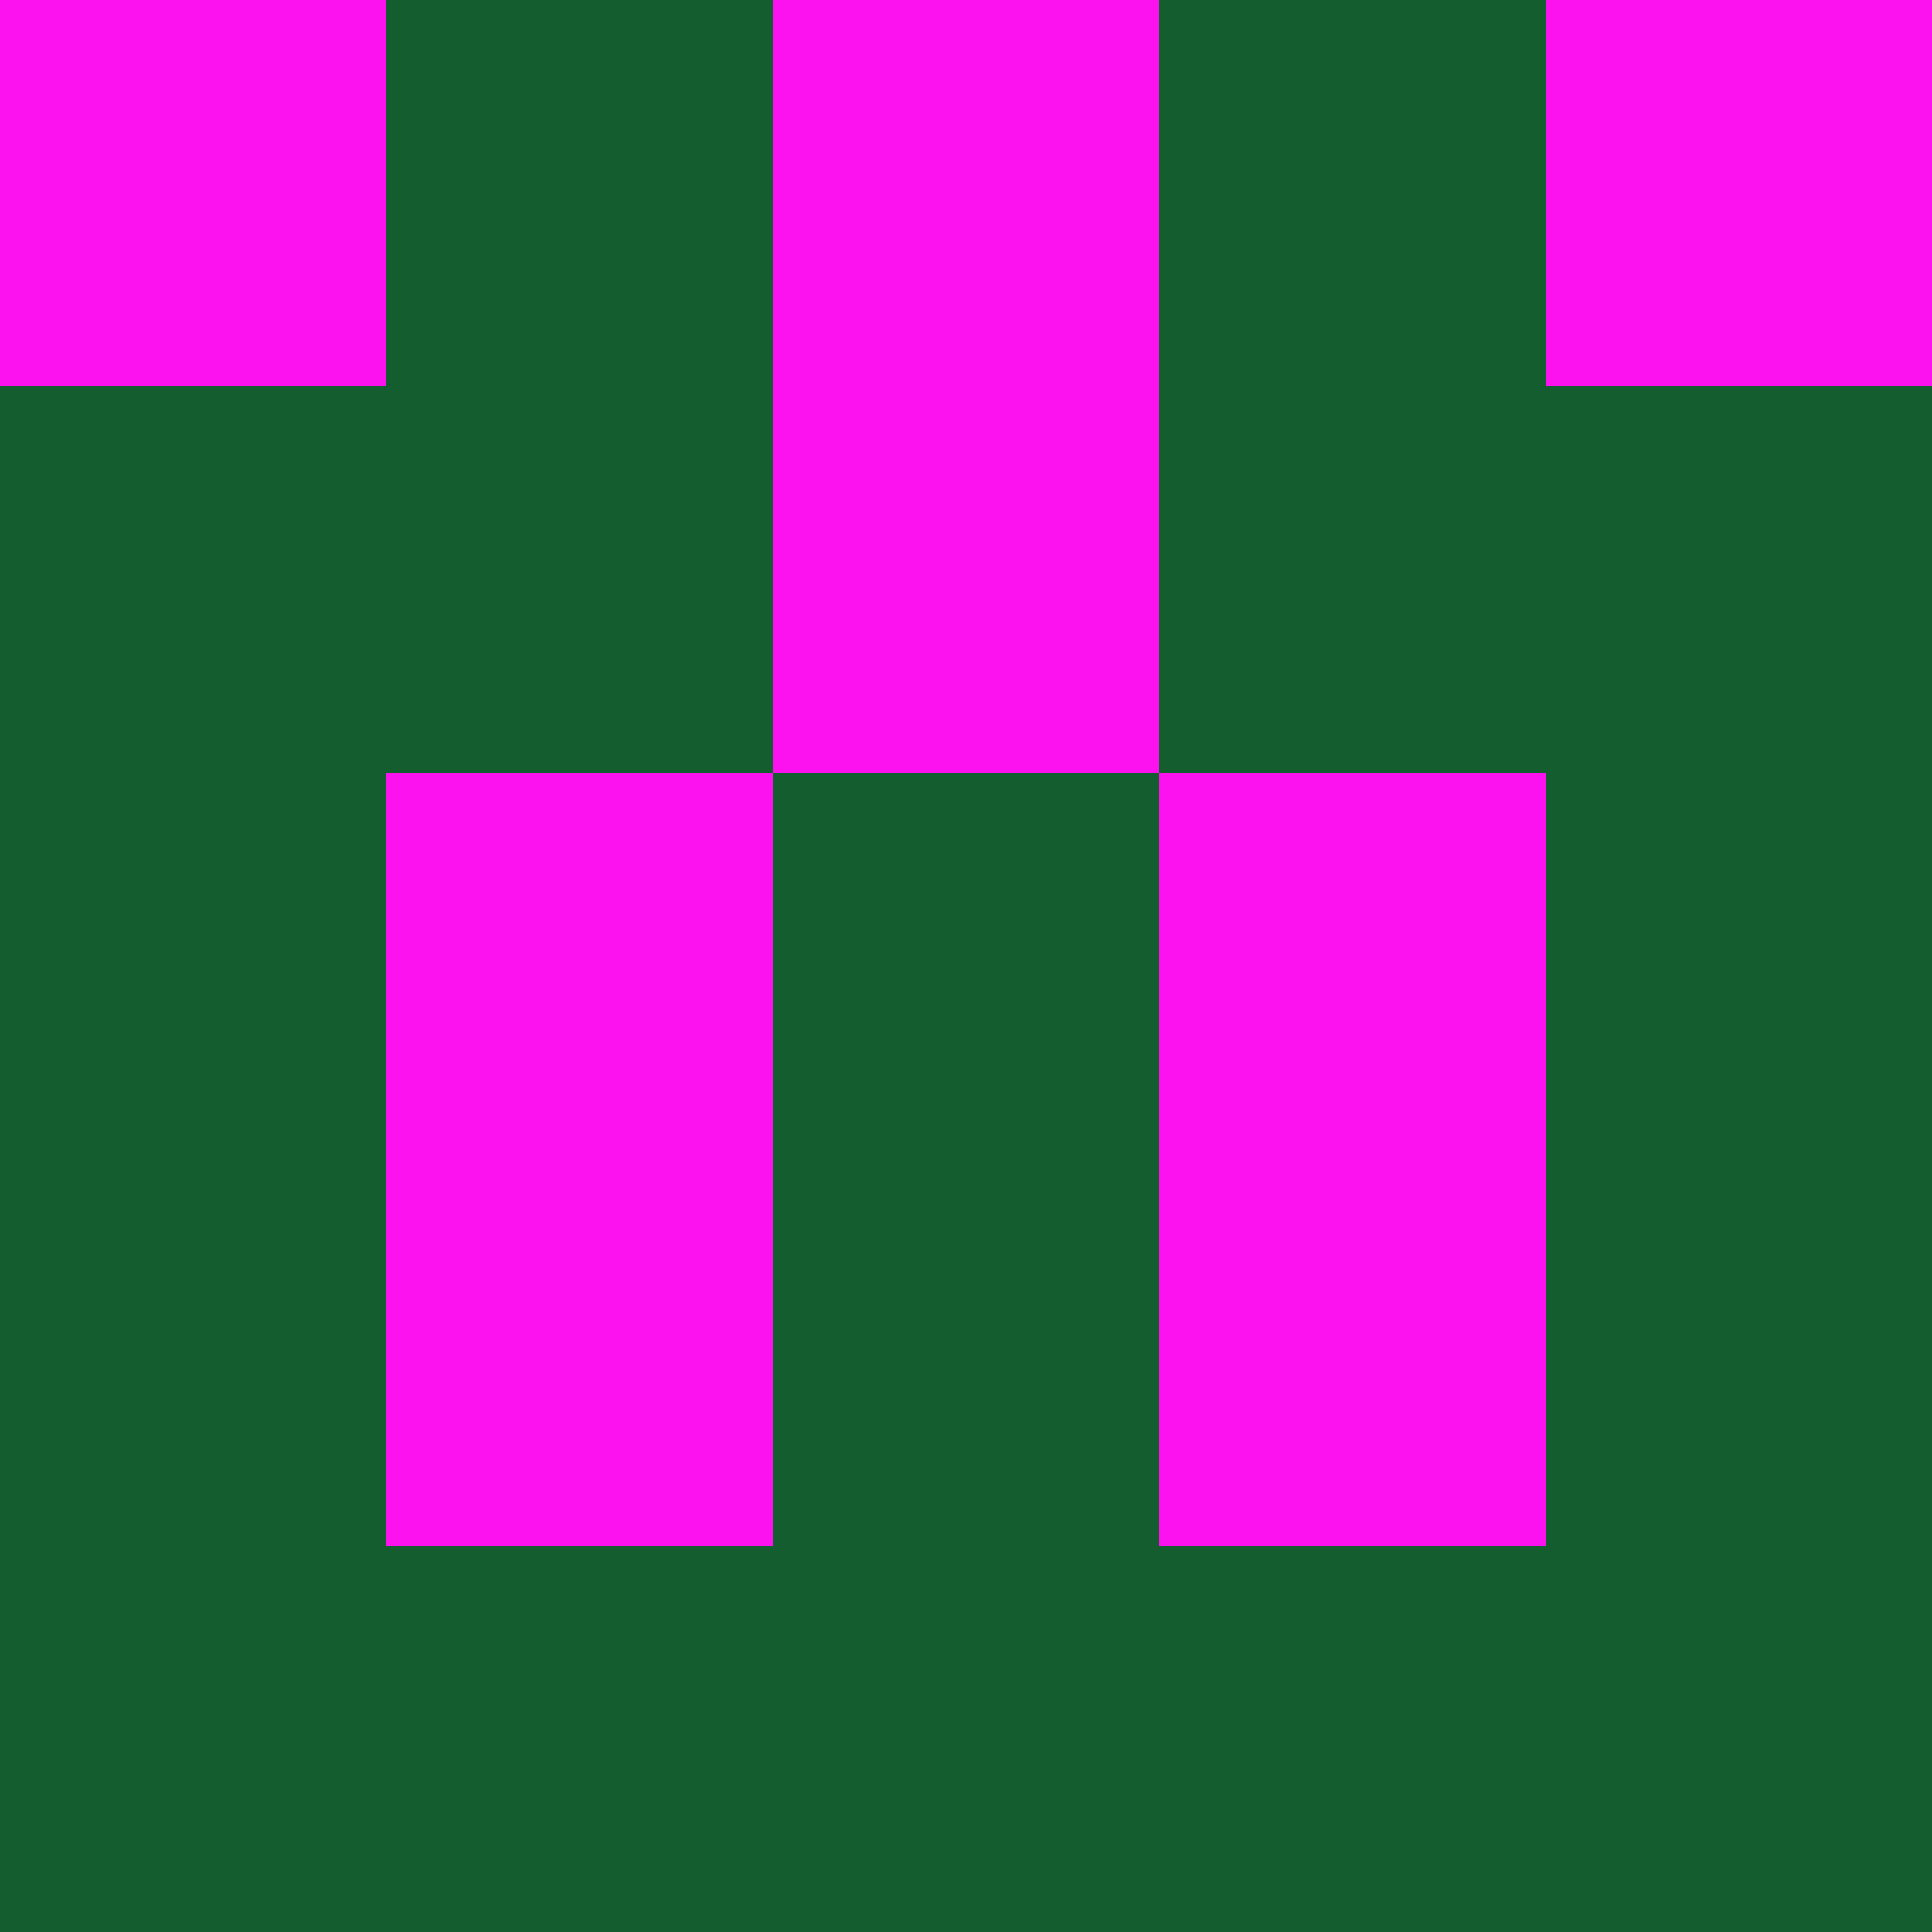 <?xml version="1.0" encoding="utf-8"?>
<!DOCTYPE svg PUBLIC "-//W3C//DTD SVG 20010904//EN"
        "http://www.w3.org/TR/2001/REC-SVG-20010904/DTD/svg10.dtd">

<svg viewBox="0 0 5 5"
     xmlns="http://www.w3.org/2000/svg"
     xmlns:xlink="http://www.w3.org/1999/xlink">

            <rect x ="0" y="0"
          width="1" height="1"
          fill="#FB12EE"></rect>
        <rect x ="4" y="0"
          width="1" height="1"
          fill="#FB12EE"></rect>
        <rect x ="1" y="0"
          width="1" height="1"
          fill="#135D2E"></rect>
        <rect x ="3" y="0"
          width="1" height="1"
          fill="#135D2E"></rect>
        <rect x ="2" y="0"
          width="1" height="1"
          fill="#FB12EE"></rect>
                <rect x ="0" y="1"
          width="1" height="1"
          fill="#135D2E"></rect>
        <rect x ="4" y="1"
          width="1" height="1"
          fill="#135D2E"></rect>
        <rect x ="1" y="1"
          width="1" height="1"
          fill="#135D2E"></rect>
        <rect x ="3" y="1"
          width="1" height="1"
          fill="#135D2E"></rect>
        <rect x ="2" y="1"
          width="1" height="1"
          fill="#FB12EE"></rect>
                <rect x ="0" y="2"
          width="1" height="1"
          fill="#135D2E"></rect>
        <rect x ="4" y="2"
          width="1" height="1"
          fill="#135D2E"></rect>
        <rect x ="1" y="2"
          width="1" height="1"
          fill="#FB12EE"></rect>
        <rect x ="3" y="2"
          width="1" height="1"
          fill="#FB12EE"></rect>
        <rect x ="2" y="2"
          width="1" height="1"
          fill="#135D2E"></rect>
                <rect x ="0" y="3"
          width="1" height="1"
          fill="#135D2E"></rect>
        <rect x ="4" y="3"
          width="1" height="1"
          fill="#135D2E"></rect>
        <rect x ="1" y="3"
          width="1" height="1"
          fill="#FB12EE"></rect>
        <rect x ="3" y="3"
          width="1" height="1"
          fill="#FB12EE"></rect>
        <rect x ="2" y="3"
          width="1" height="1"
          fill="#135D2E"></rect>
                <rect x ="0" y="4"
          width="1" height="1"
          fill="#135D2E"></rect>
        <rect x ="4" y="4"
          width="1" height="1"
          fill="#135D2E"></rect>
        <rect x ="1" y="4"
          width="1" height="1"
          fill="#135D2E"></rect>
        <rect x ="3" y="4"
          width="1" height="1"
          fill="#135D2E"></rect>
        <rect x ="2" y="4"
          width="1" height="1"
          fill="#135D2E"></rect>
        </svg>

